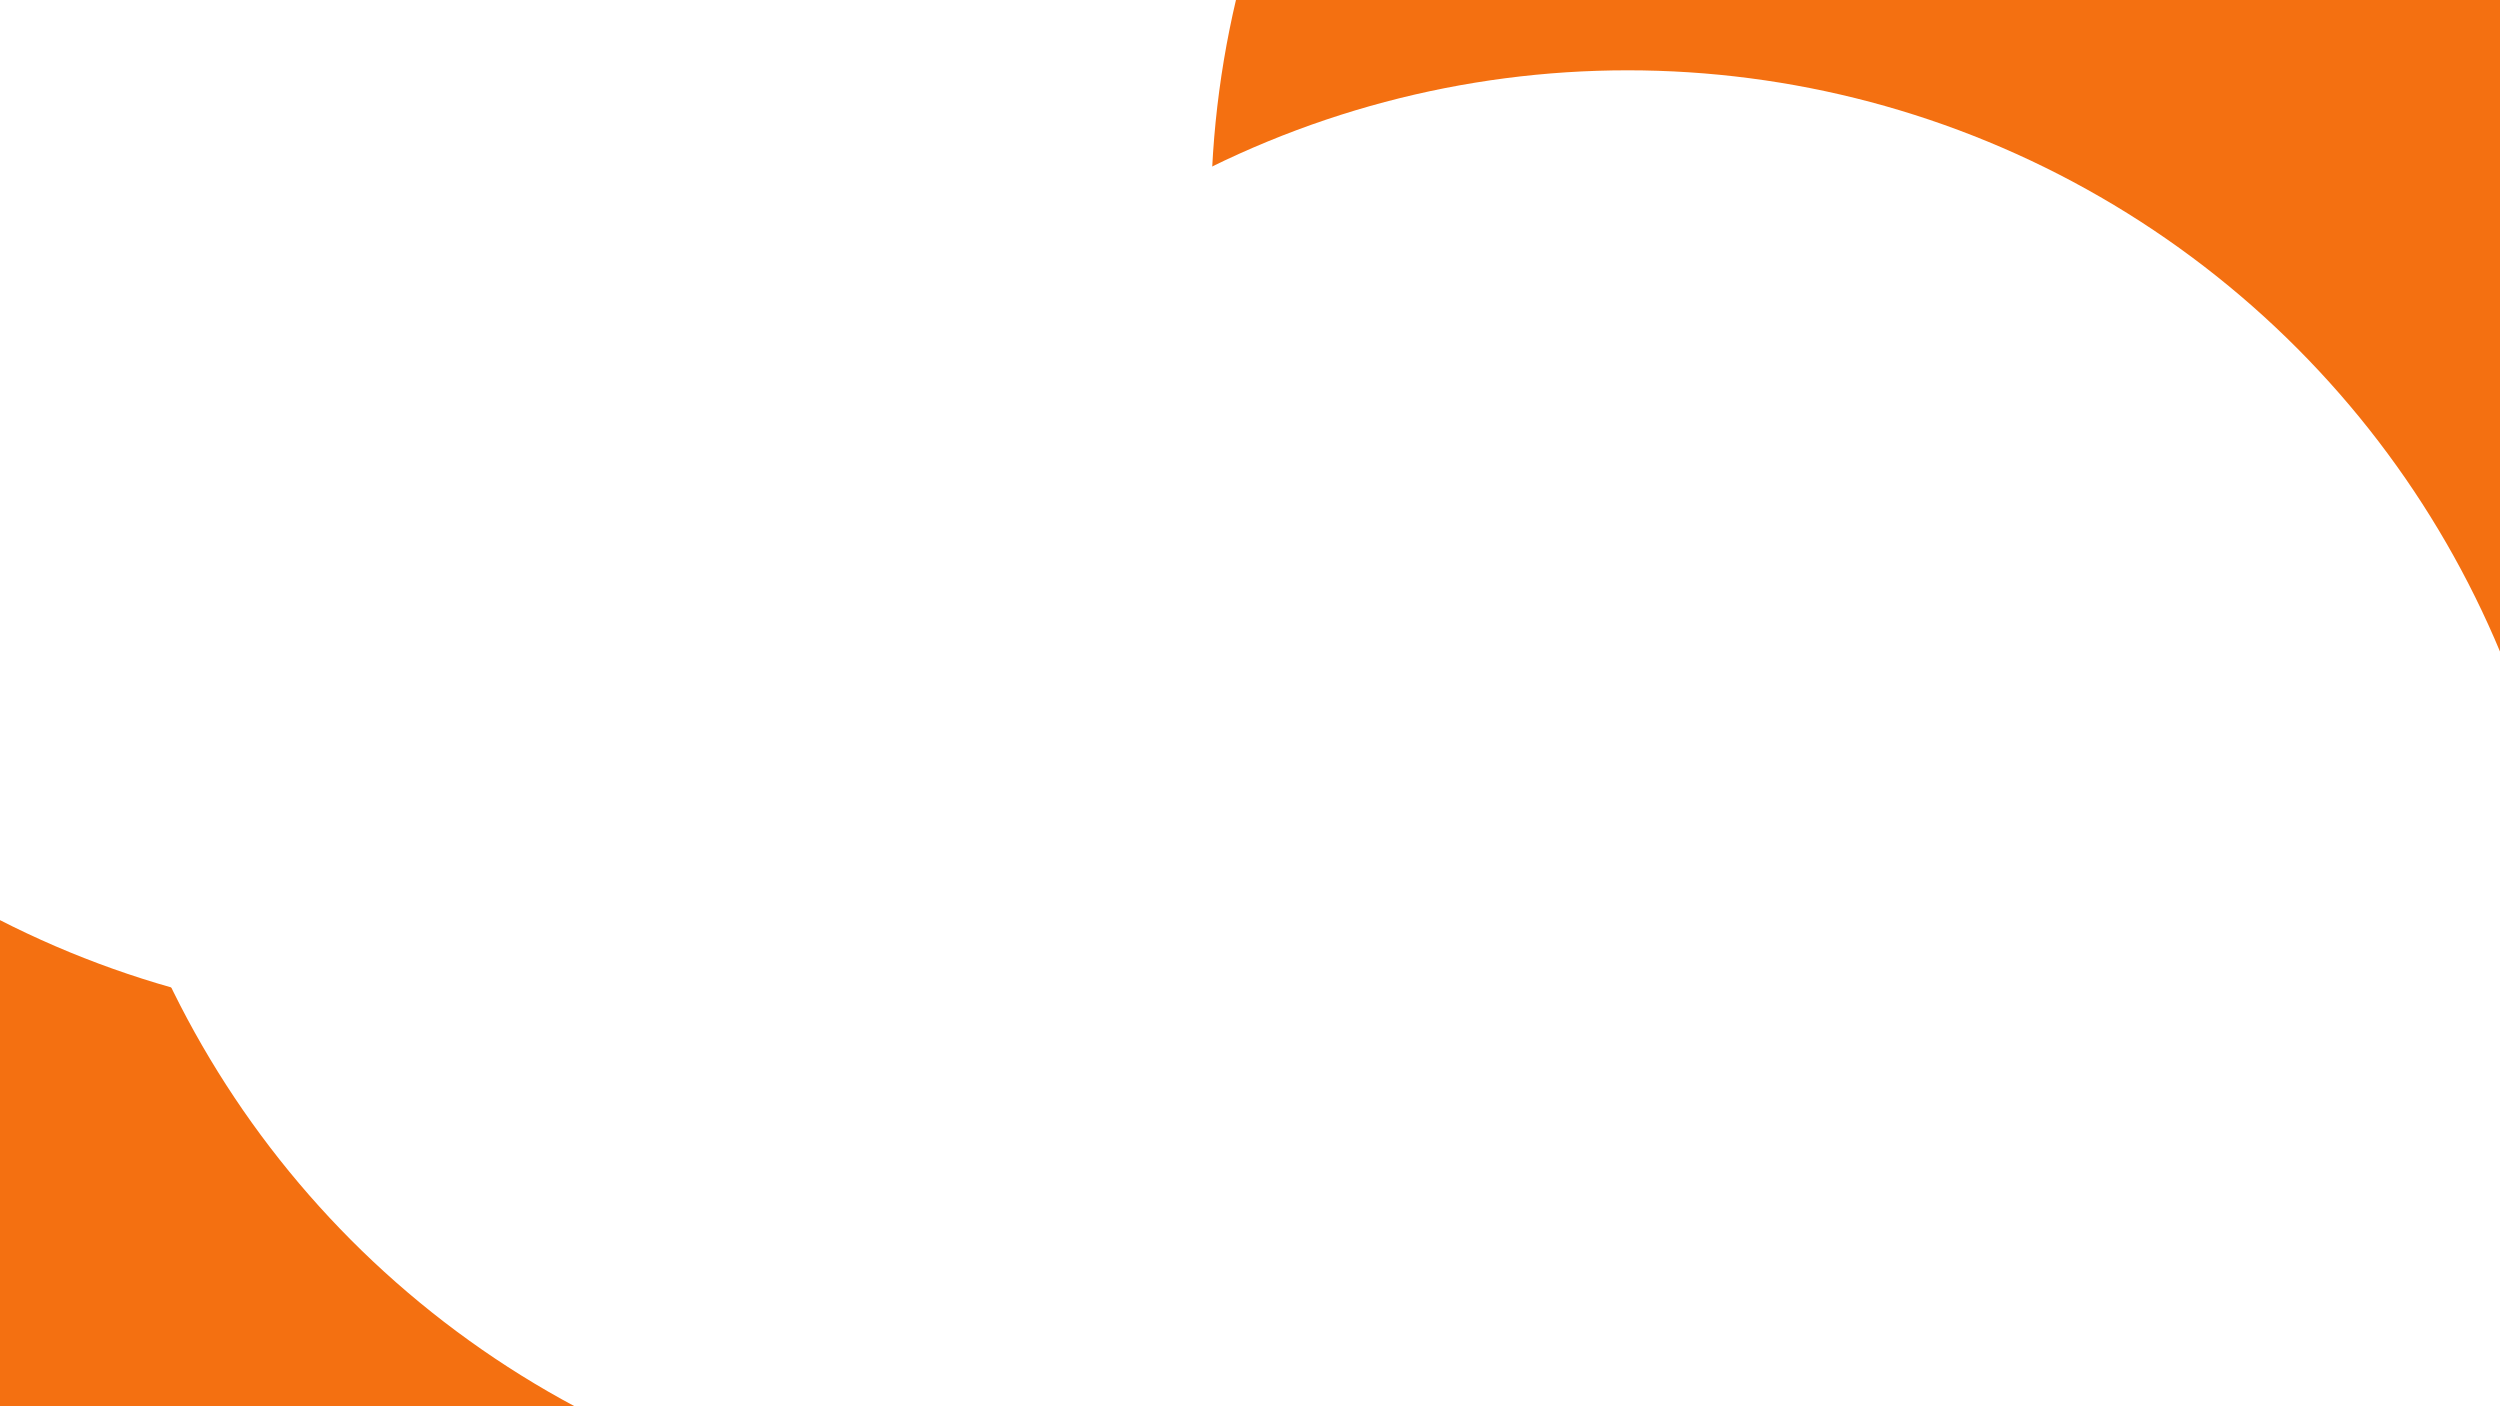 <svg id="visual" viewBox="0 0 960 540" width="960" height="540" xmlns="http://www.w3.org/2000/svg" xmlns:xlink="http://www.w3.org/1999/xlink" version="1.1"><defs><filter id="blur1" x="-10%" y="-10%" width="120%" height="120%"><feFlood flood-opacity="0" result="BackgroundImageFix"></feFlood><feBlend mode="normal" in="SourceGraphic" in2="BackgroundImageFix" result="shape"></feBlend><feGaussianBlur stdDeviation="163" result="effect1_foregroundBlur"></feGaussianBlur></filter></defs><rect width="960" height="540" fill="#f47011"></rect><g filter="url(#blur1)"><circle cx="906" cy="526" fill="#ffffff" r="363"></circle><circle cx="459" cy="44" fill="#f47011" r="363"></circle><circle cx="392" cy="220" fill="#ffffff" r="363"></circle><circle cx="165" cy="30" fill="#ffffff" r="363"></circle><circle cx="828" cy="83" fill="#f47011" r="363"></circle><circle cx="625" cy="390" fill="#ffffff" r="363"></circle></g></svg>